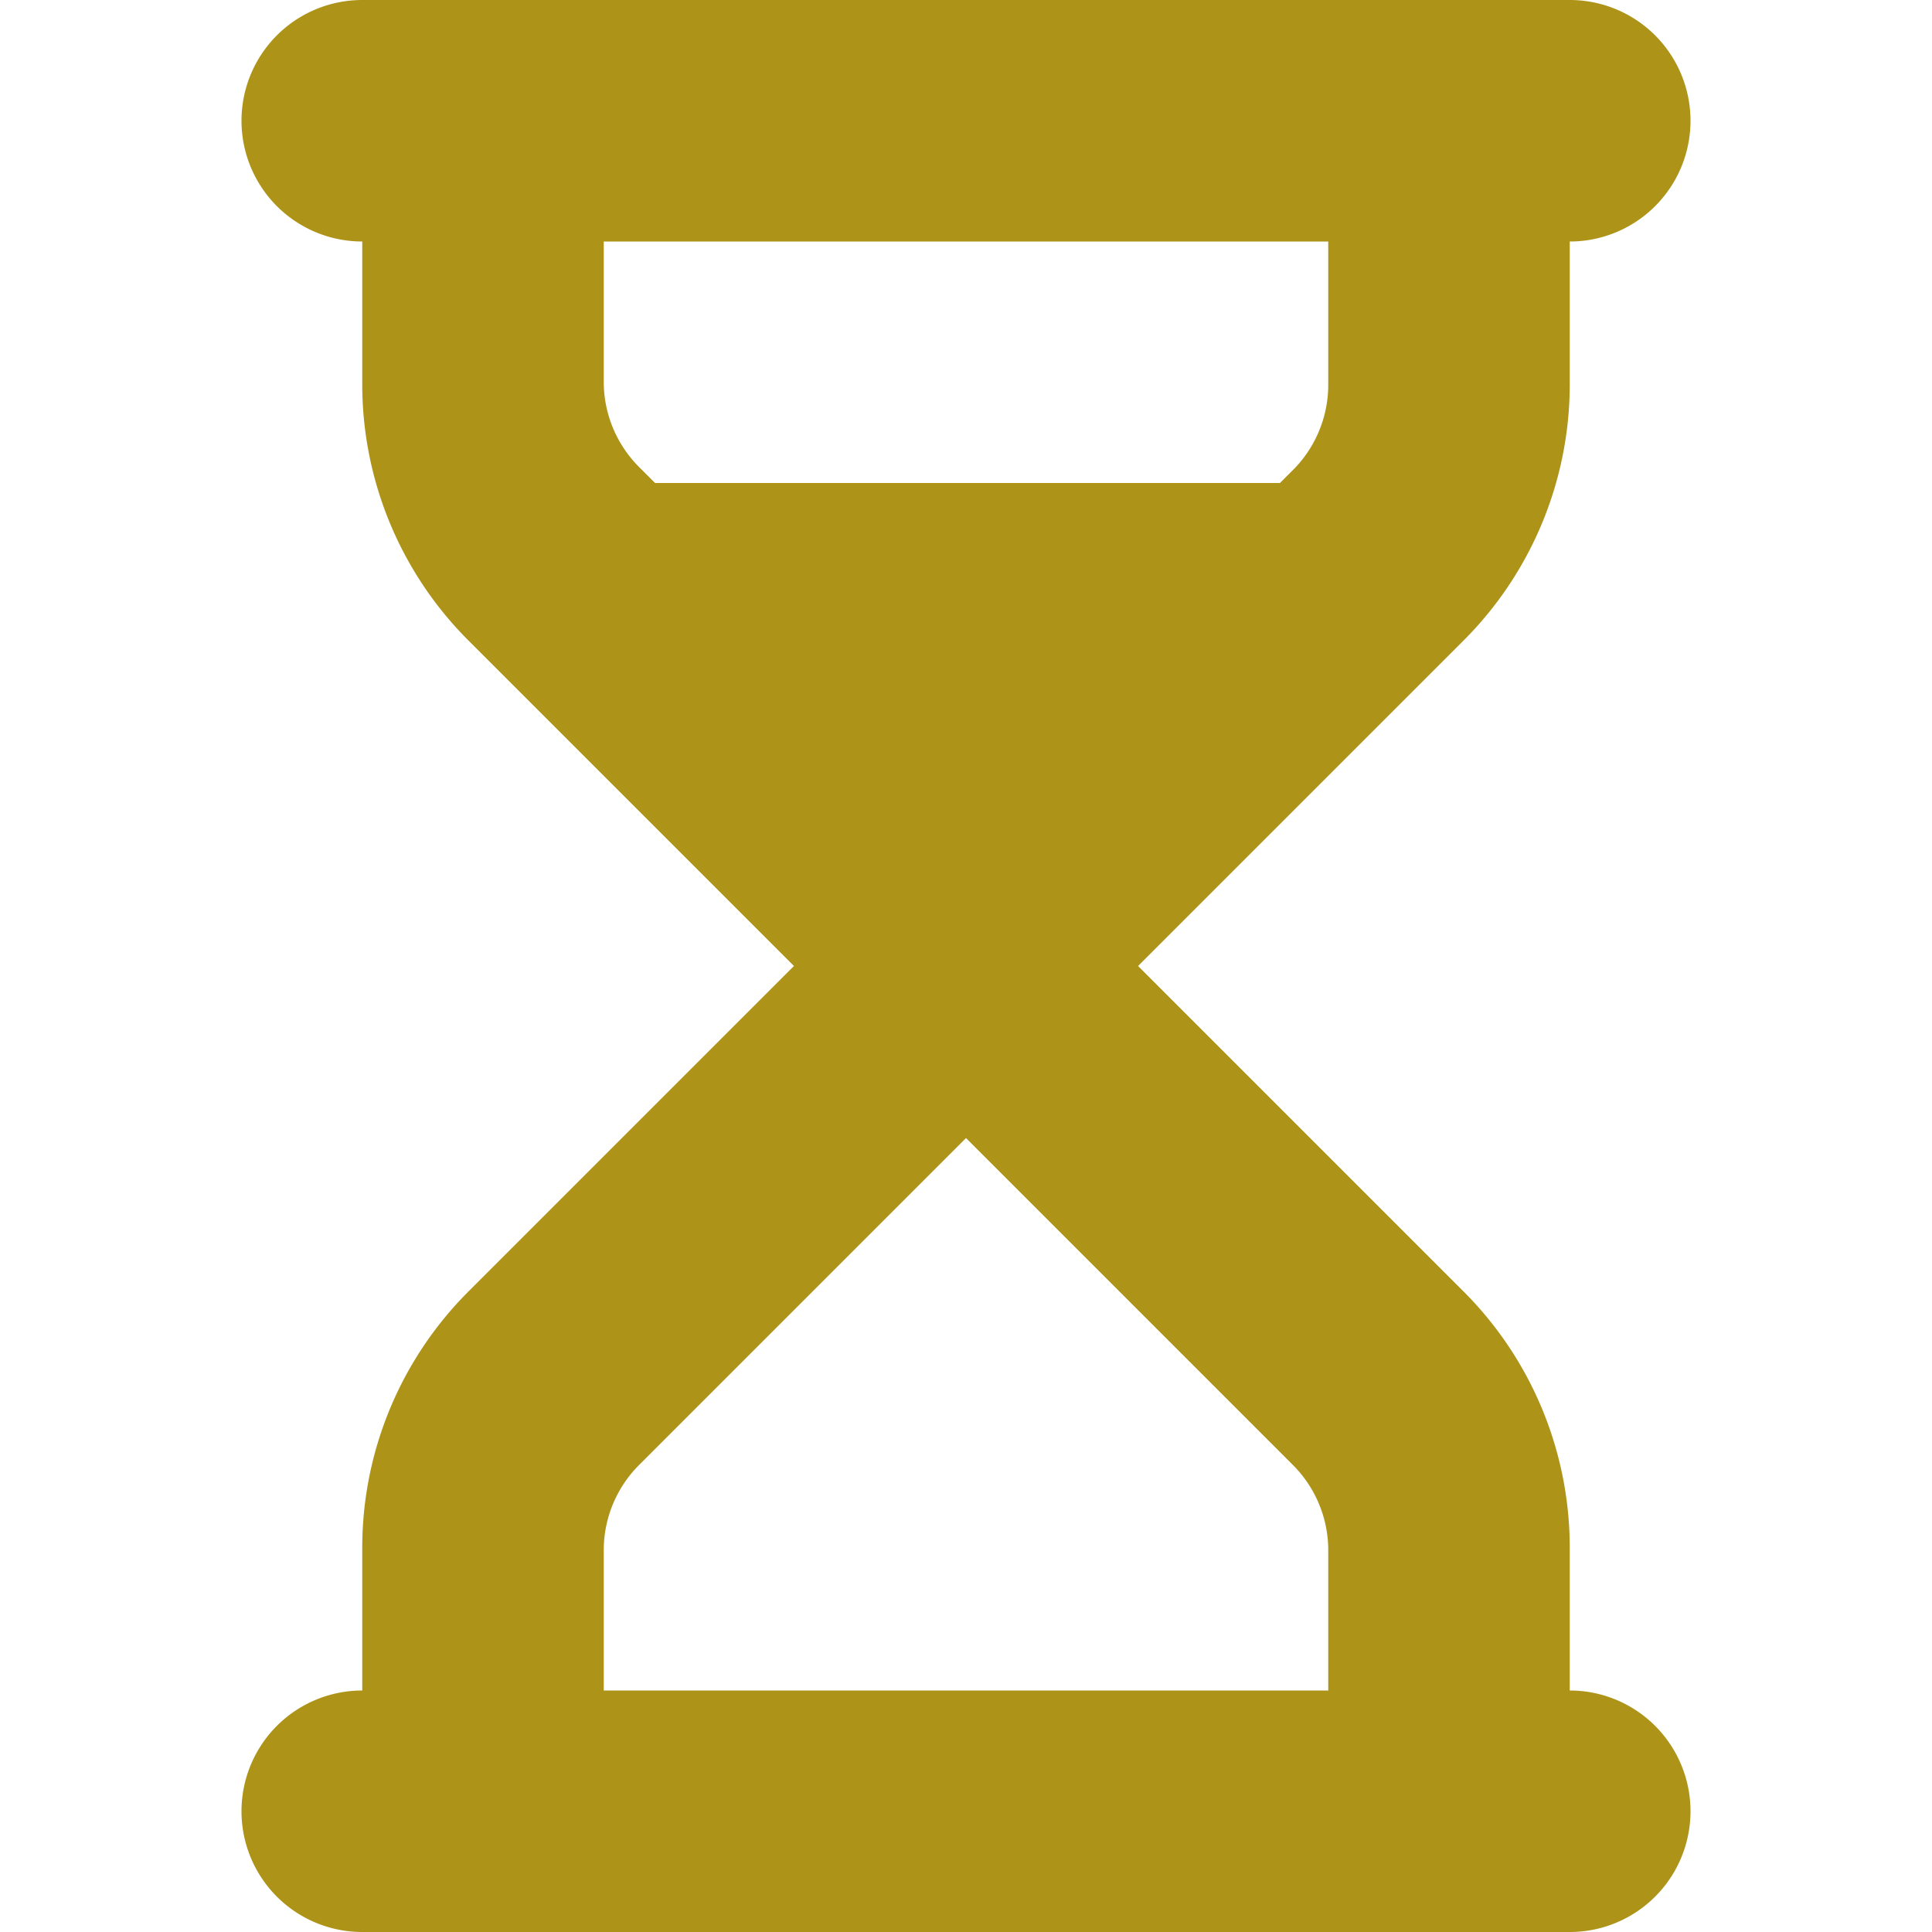 <?xml version="1.0" encoding="utf-8"?>
<!-- License: MIT. Made by Gitlab: https://gitlab.com/gitlab-org/gitlab-svgs?ref=iconduck.com -->
<svg width="32px" height="32px" viewBox="0 0 0.64 0.64" xmlns="http://www.w3.org/2000/svg"><path fill="#ad9318" fill-rule="evenodd" d="M0.12 0a0.04 0.04 0 0 0 0 0.08v0.047a0.12 0.12 0 0 0 0.035 0.085L0.263 0.32l-0.108 0.108A0.12 0.12 0 0 0 0.12 0.513V0.56a0.04 0.04 0 1 0 0 0.08h0.4a0.04 0.04 0 1 0 0 -0.08v-0.047a0.12 0.12 0 0 0 -0.035 -0.085L0.377 0.32l0.108 -0.108A0.12 0.12 0 0 0 0.52 0.127V0.08a0.04 0.04 0 1 0 0 -0.08zm0.32 0.08H0.2v0.047a0.04 0.04 0 0 0 0.012 0.028L0.217 0.16h0.207l0.005 -0.005A0.04 0.04 0 0 0 0.44 0.127zM0.32 0.377l-0.108 0.108a0.04 0.04 0 0 0 -0.012 0.028V0.56h0.24v-0.047a0.04 0.04 0 0 0 -0.012 -0.028z"/></svg>